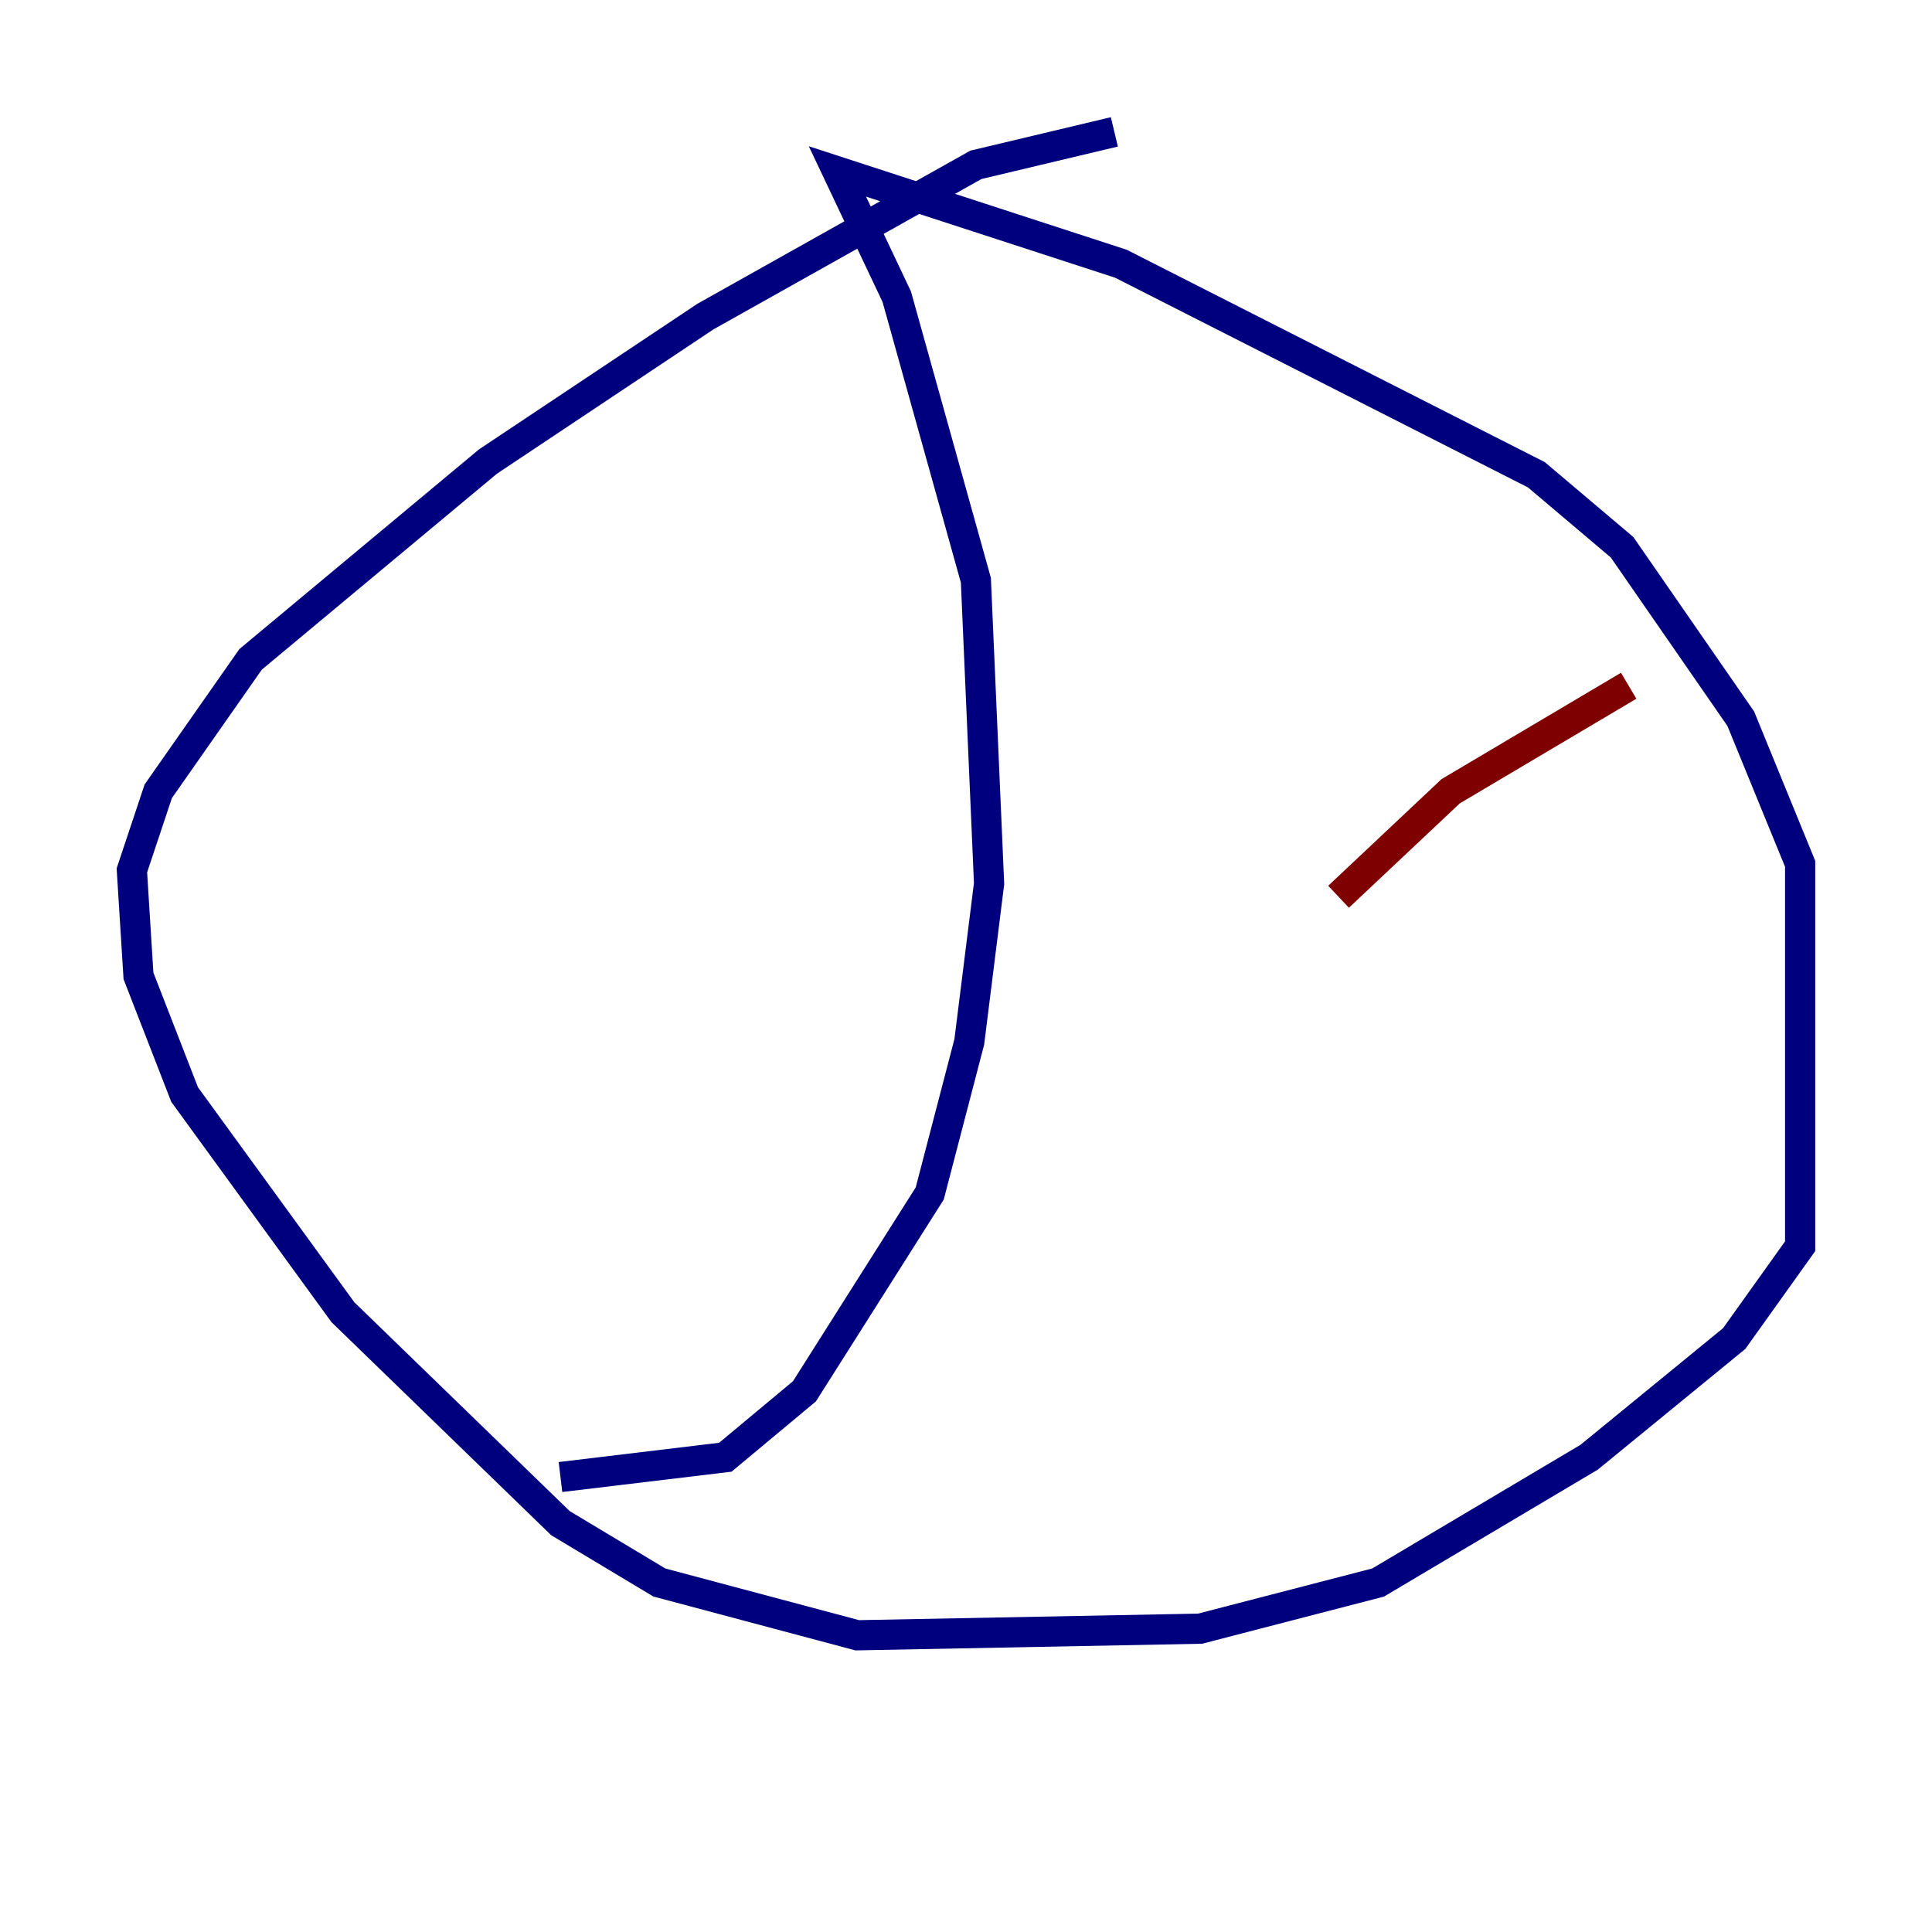 <?xml version="1.0" encoding="utf-8" ?>
<svg baseProfile="tiny" height="128" version="1.2" viewBox="0,0,128,128" width="128" xmlns="http://www.w3.org/2000/svg" xmlns:ev="http://www.w3.org/2001/xml-events" xmlns:xlink="http://www.w3.org/1999/xlink"><defs /><polyline fill="none" points="73.829,8.737 64.655,10.921 46.744,20.969 32.328,30.58 16.601,43.686 10.485,52.423 8.737,57.666 9.174,64.655 12.232,72.519 22.717,86.935 37.133,100.915 43.686,104.846 56.792,108.341 79.508,107.904 91.304,104.846 105.283,96.546 114.894,88.683 119.263,82.567 119.263,57.229 115.331,47.618 107.468,36.259 101.788,31.454 74.266,17.474 55.481,11.358 59.413,19.659 64.655,38.444 65.529,58.539 64.218,69.024 61.597,79.072 53.297,92.177 48.055,96.546 37.133,97.857" stroke="#00007f" stroke-width="2" /><polyline fill="none" points="107.904,45.433 96.109,52.423 88.683,59.413" stroke="#7f0000" stroke-width="2" /></svg>